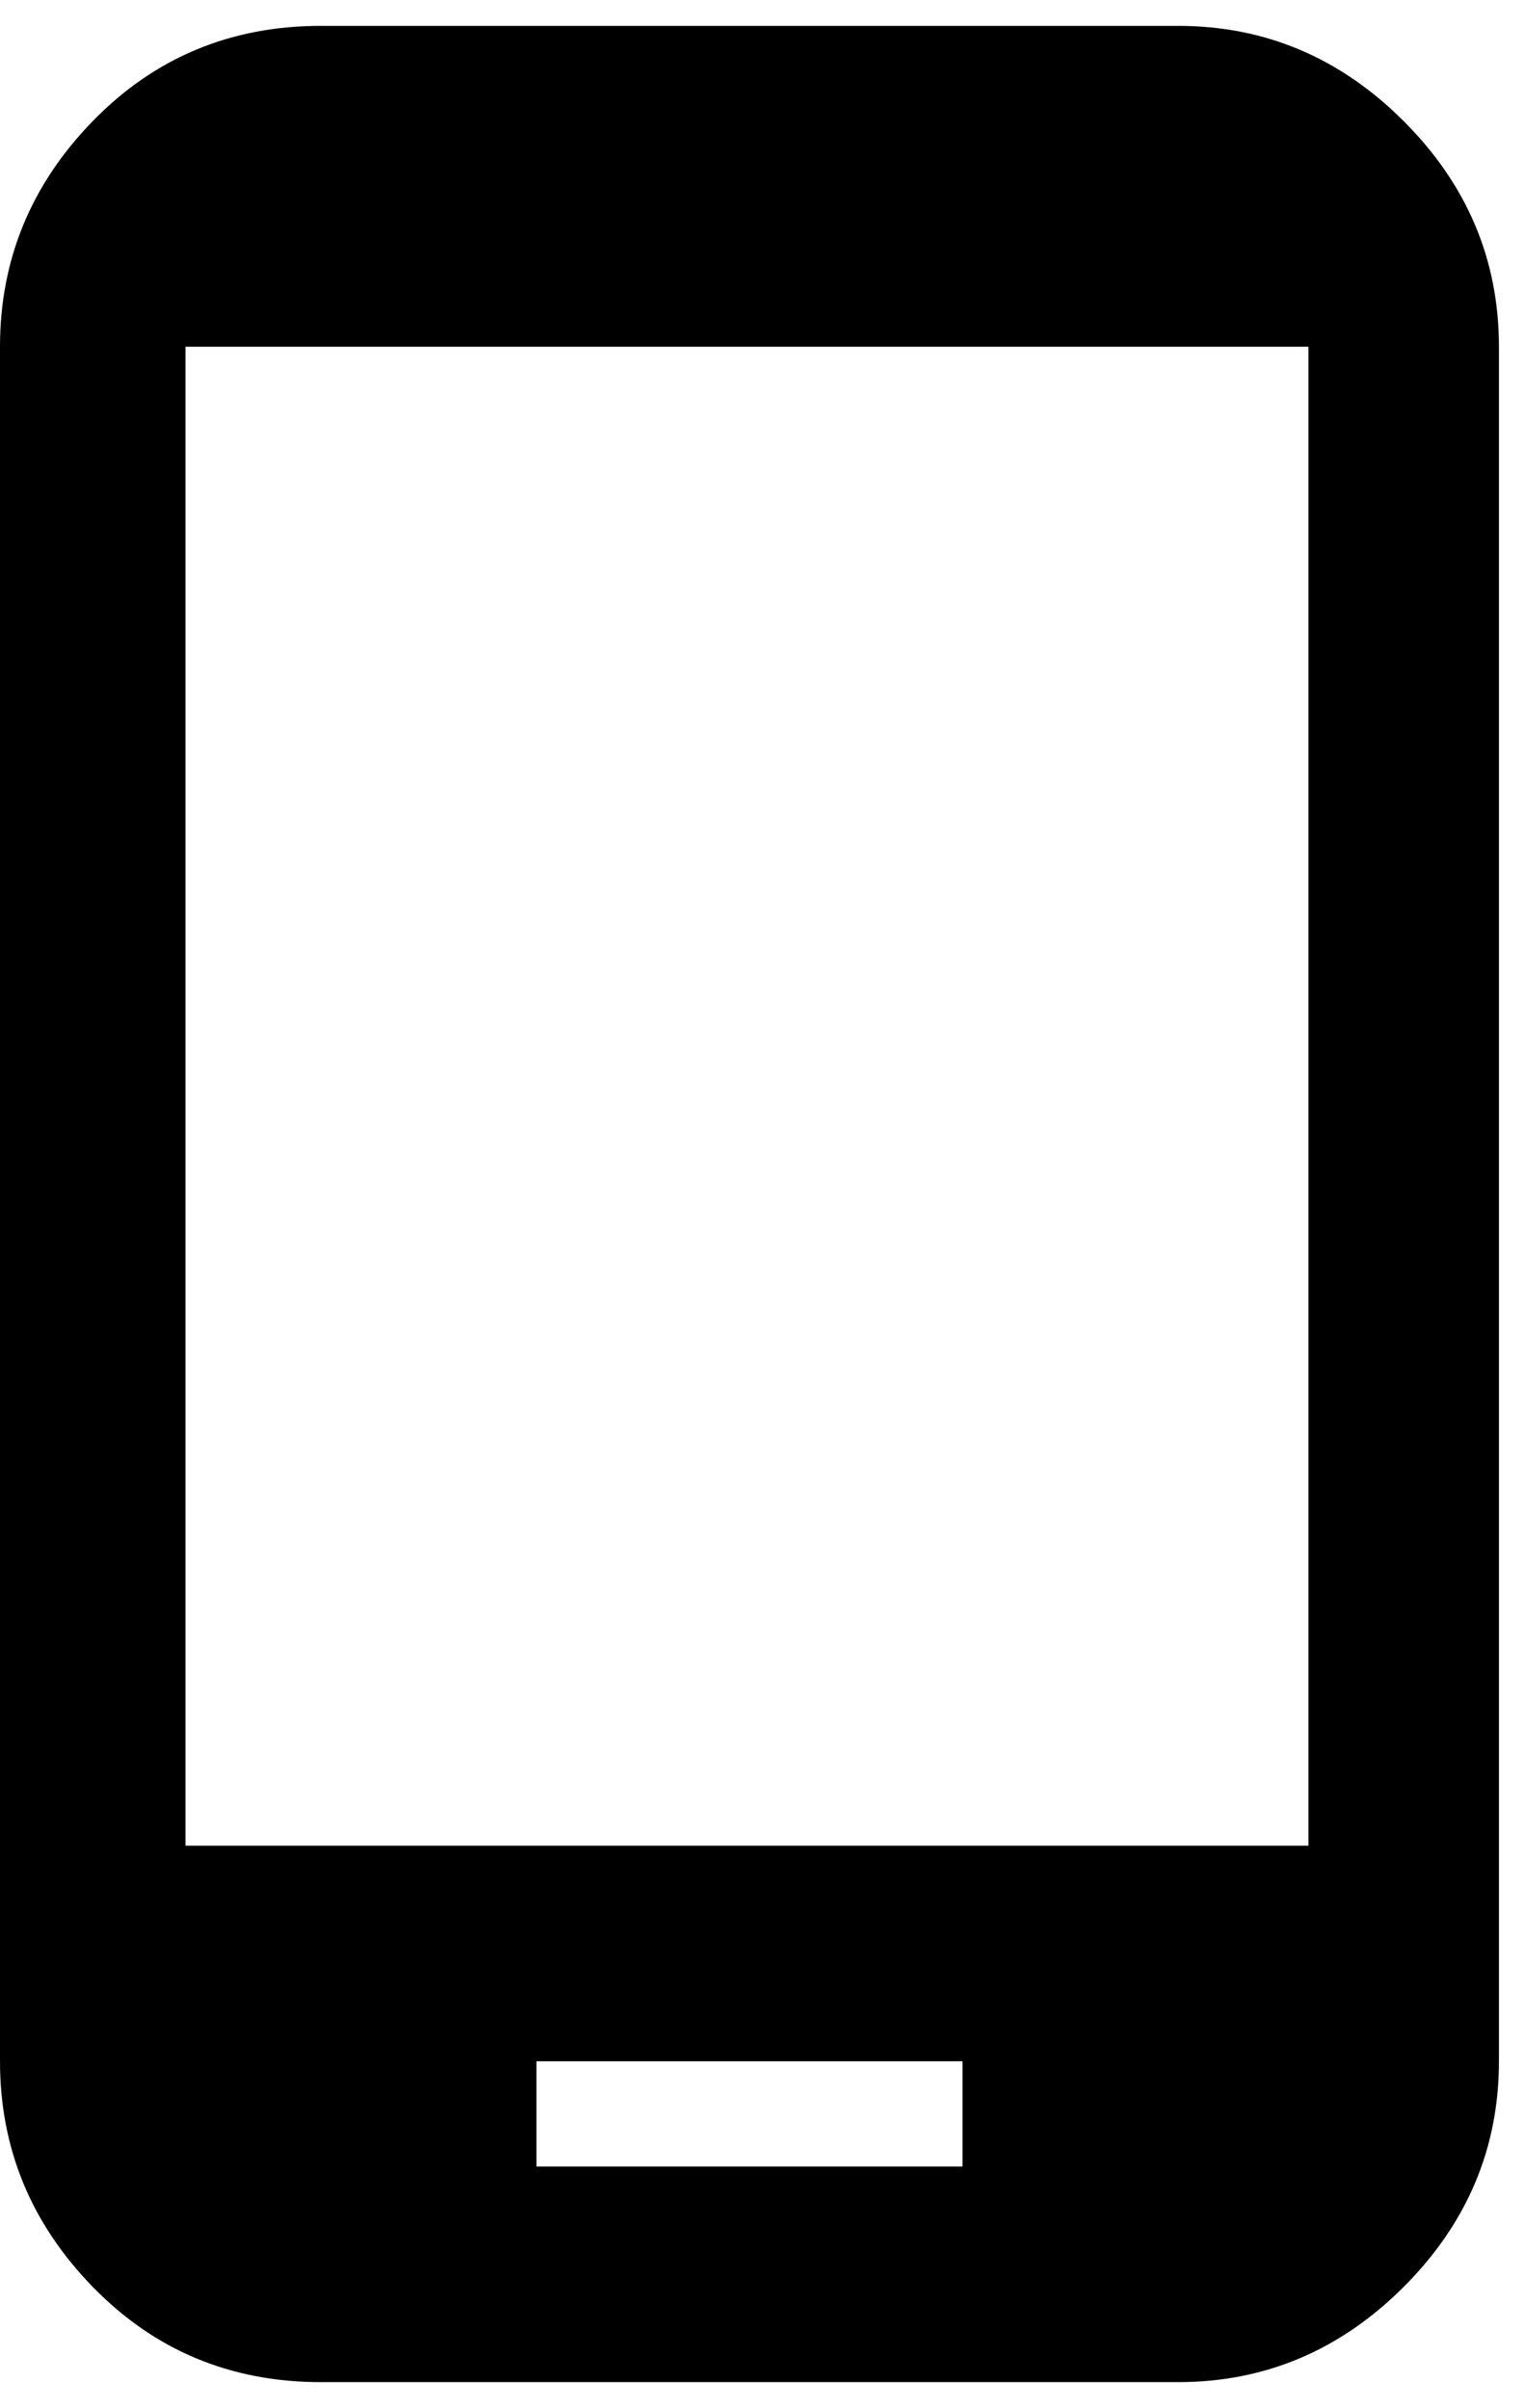 <svg xmlns="http://www.w3.org/2000/svg" width="3em" height="4.74em" viewBox="0 0 304 480"><path fill="currentColor" d="M235 5q26 0 45 19t19 45v342q0 26-19 45t-45 19H64q-27 0-45.5-19T0 411V69q0-26 18.5-45T64 5zm-43 427v-21h-85v21zm69-64V69H37v299z"/></svg>
